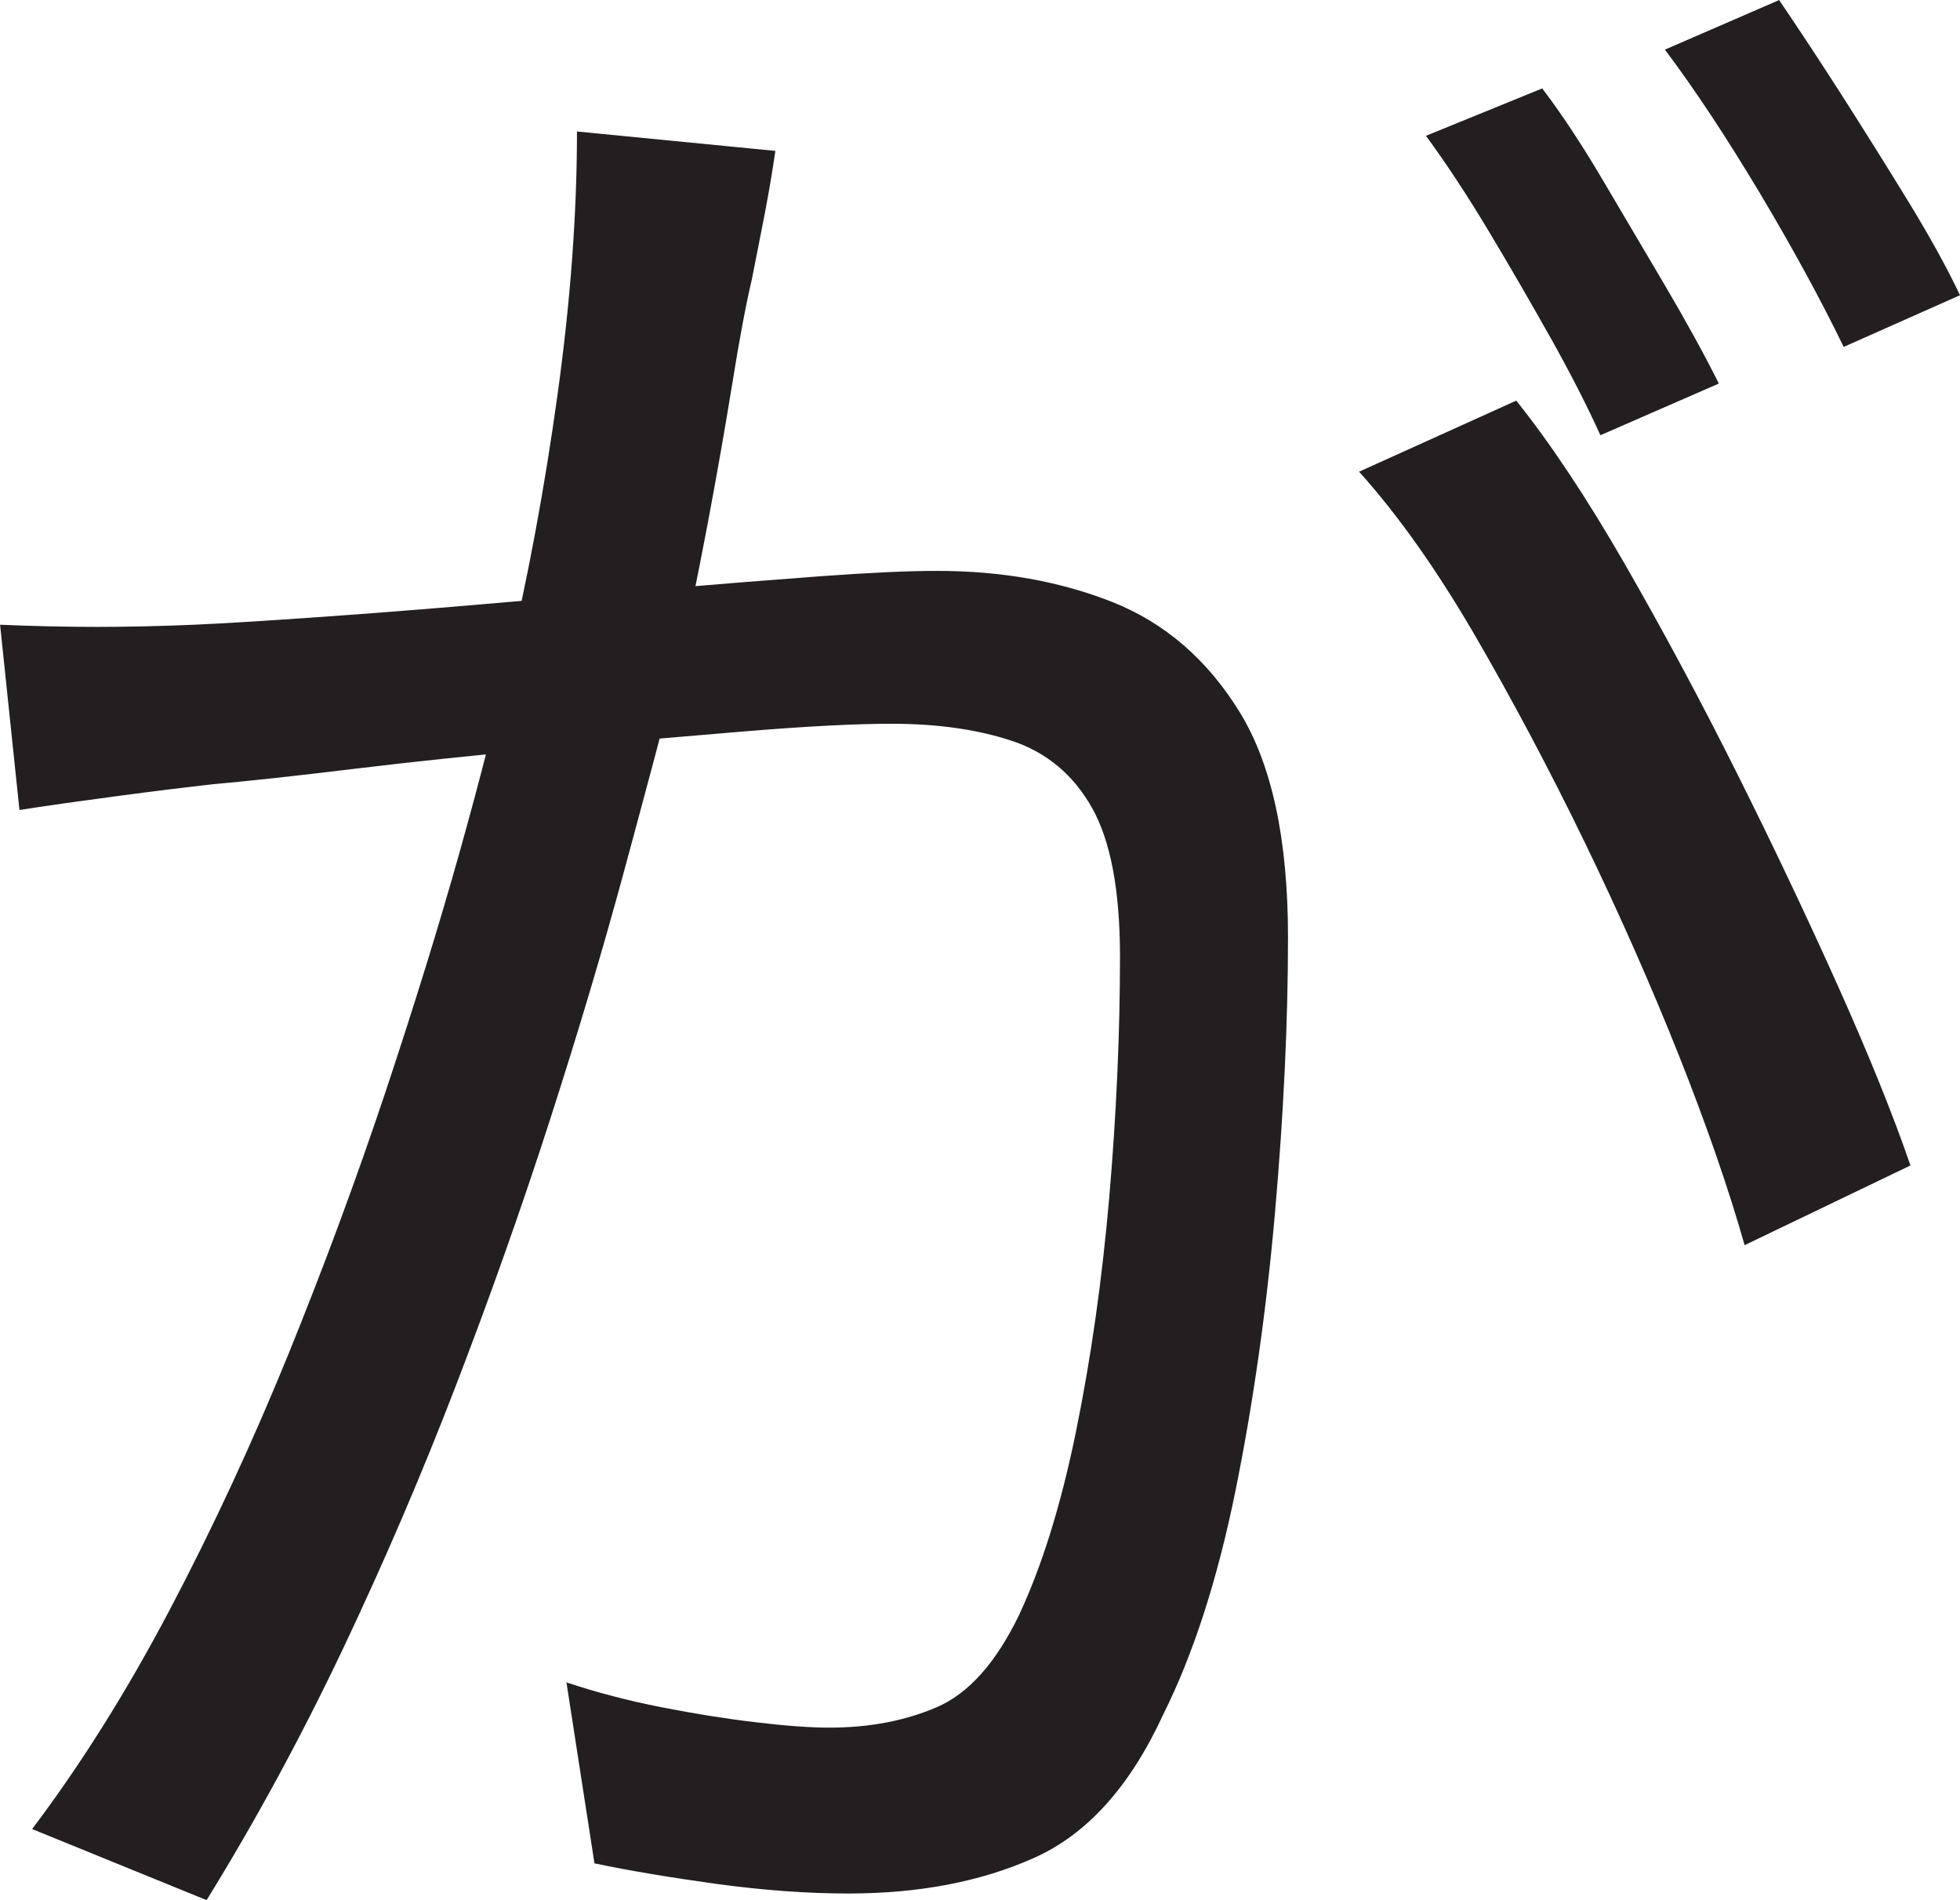 <?xml version="1.0" encoding="UTF-8"?>
<svg id="Layer_1" data-name="Layer 1" xmlns="http://www.w3.org/2000/svg" viewBox="0 0 227.5 220.5">
  <path d="M0,72.5c4,.17,7.75.25,11.25.25s7.25-.08,11.25-.25c3.66-.16,8.46-.46,14.38-.88,5.91-.41,12.29-.91,19.12-1.5,6.83-.58,13.66-1.16,20.5-1.75,6.83-.58,13.08-1.08,18.75-1.5,5.66-.41,10.16-.62,13.5-.62,7.5,0,14.29,1.21,20.38,3.62,6.08,2.42,11,6.67,14.75,12.75,3.75,6.09,5.62,14.79,5.62,26.12,0,9.84-.5,20.46-1.5,31.88-1,11.42-2.54,22.25-4.62,32.5-2.09,10.25-4.88,18.88-8.38,25.88-3.84,8.34-8.84,13.88-15,16.62-6.17,2.75-13.34,4.12-21.5,4.12-4.84,0-9.96-.38-15.38-1.12-5.42-.75-10.12-1.54-14.12-2.38l-3.25-21c3.5,1.17,7.16,2.12,11,2.88,3.83.75,7.5,1.34,11,1.75,3.5.42,6.33.62,8.5.62,4.66,0,8.83-.79,12.5-2.38,3.66-1.58,6.83-5.12,9.5-10.62,2.66-5.66,4.88-12.75,6.62-21.25s3.04-17.58,3.88-27.25c.83-9.66,1.25-19,1.25-28,0-7.66-1.09-13.41-3.25-17.25-2.17-3.83-5.25-6.41-9.25-7.75-4-1.33-8.67-2-14-2-4.17,0-9.84.29-17,.88-7.17.59-14.84,1.25-23,2-8.17.75-15.71,1.54-22.62,2.38-6.92.84-12.29,1.42-16.12,1.75-3,.34-6.71.79-11.12,1.38-4.42.59-8.21,1.12-11.38,1.62l-2.25-21.5ZM90,17.5c-.34,2.34-.75,4.79-1.25,7.38-.5,2.59-1,5.12-1.5,7.62-.67,2.84-1.42,6.84-2.25,12-.84,5.17-1.79,10.62-2.88,16.38-1.09,5.75-2.21,11.29-3.38,16.62-1.84,7-3.96,14.96-6.38,23.88-2.42,8.92-5.25,18.42-8.5,28.5-3.25,10.09-6.88,20.34-10.88,30.75-4,10.42-8.42,20.71-13.25,30.88-4.84,10.17-10.09,19.84-15.75,29l-20.25-8.25c5.66-7.5,11-16,16-25.5s9.58-19.38,13.75-29.62c4.16-10.25,7.91-20.38,11.25-30.38,3.33-10,6.21-19.29,8.62-27.88,2.41-8.58,4.29-15.96,5.62-22.12,2.33-9.83,4.25-20.16,5.75-31,1.5-10.83,2.25-21,2.25-30.5l23,2.25ZM176,46.5c4,5,8.21,11.34,12.62,19,4.41,7.67,8.75,15.75,13,24.25s8.16,16.75,11.75,24.75c3.58,8,6.38,14.92,8.38,20.75l-19.25,9.25c-1.84-6.5-4.38-13.83-7.62-22-3.25-8.16-6.92-16.46-11-24.88-4.09-8.41-8.34-16.41-12.75-24-4.42-7.58-8.88-13.88-13.38-18.88l18.25-8.25ZM179,10.25c2.16,2.84,4.46,6.29,6.88,10.38,2.41,4.09,4.88,8.25,7.38,12.5s4.58,8.04,6.25,11.38l-13.75,6c-1.5-3.33-3.42-7.08-5.75-11.25-2.34-4.16-4.75-8.33-7.25-12.5-2.5-4.16-4.92-7.83-7.25-11l13.5-5.5ZM206.5,0c2.16,3.17,4.58,6.84,7.25,11,2.66,4.17,5.25,8.29,7.75,12.38,2.5,4.09,4.5,7.71,6,10.88l-13.5,6c-2.67-5.5-5.92-11.46-9.75-17.88-3.84-6.41-7.5-11.96-11-16.62l13.25-5.75Z" style="fill: #231f20; stroke-width: 0px;"/>
</svg>